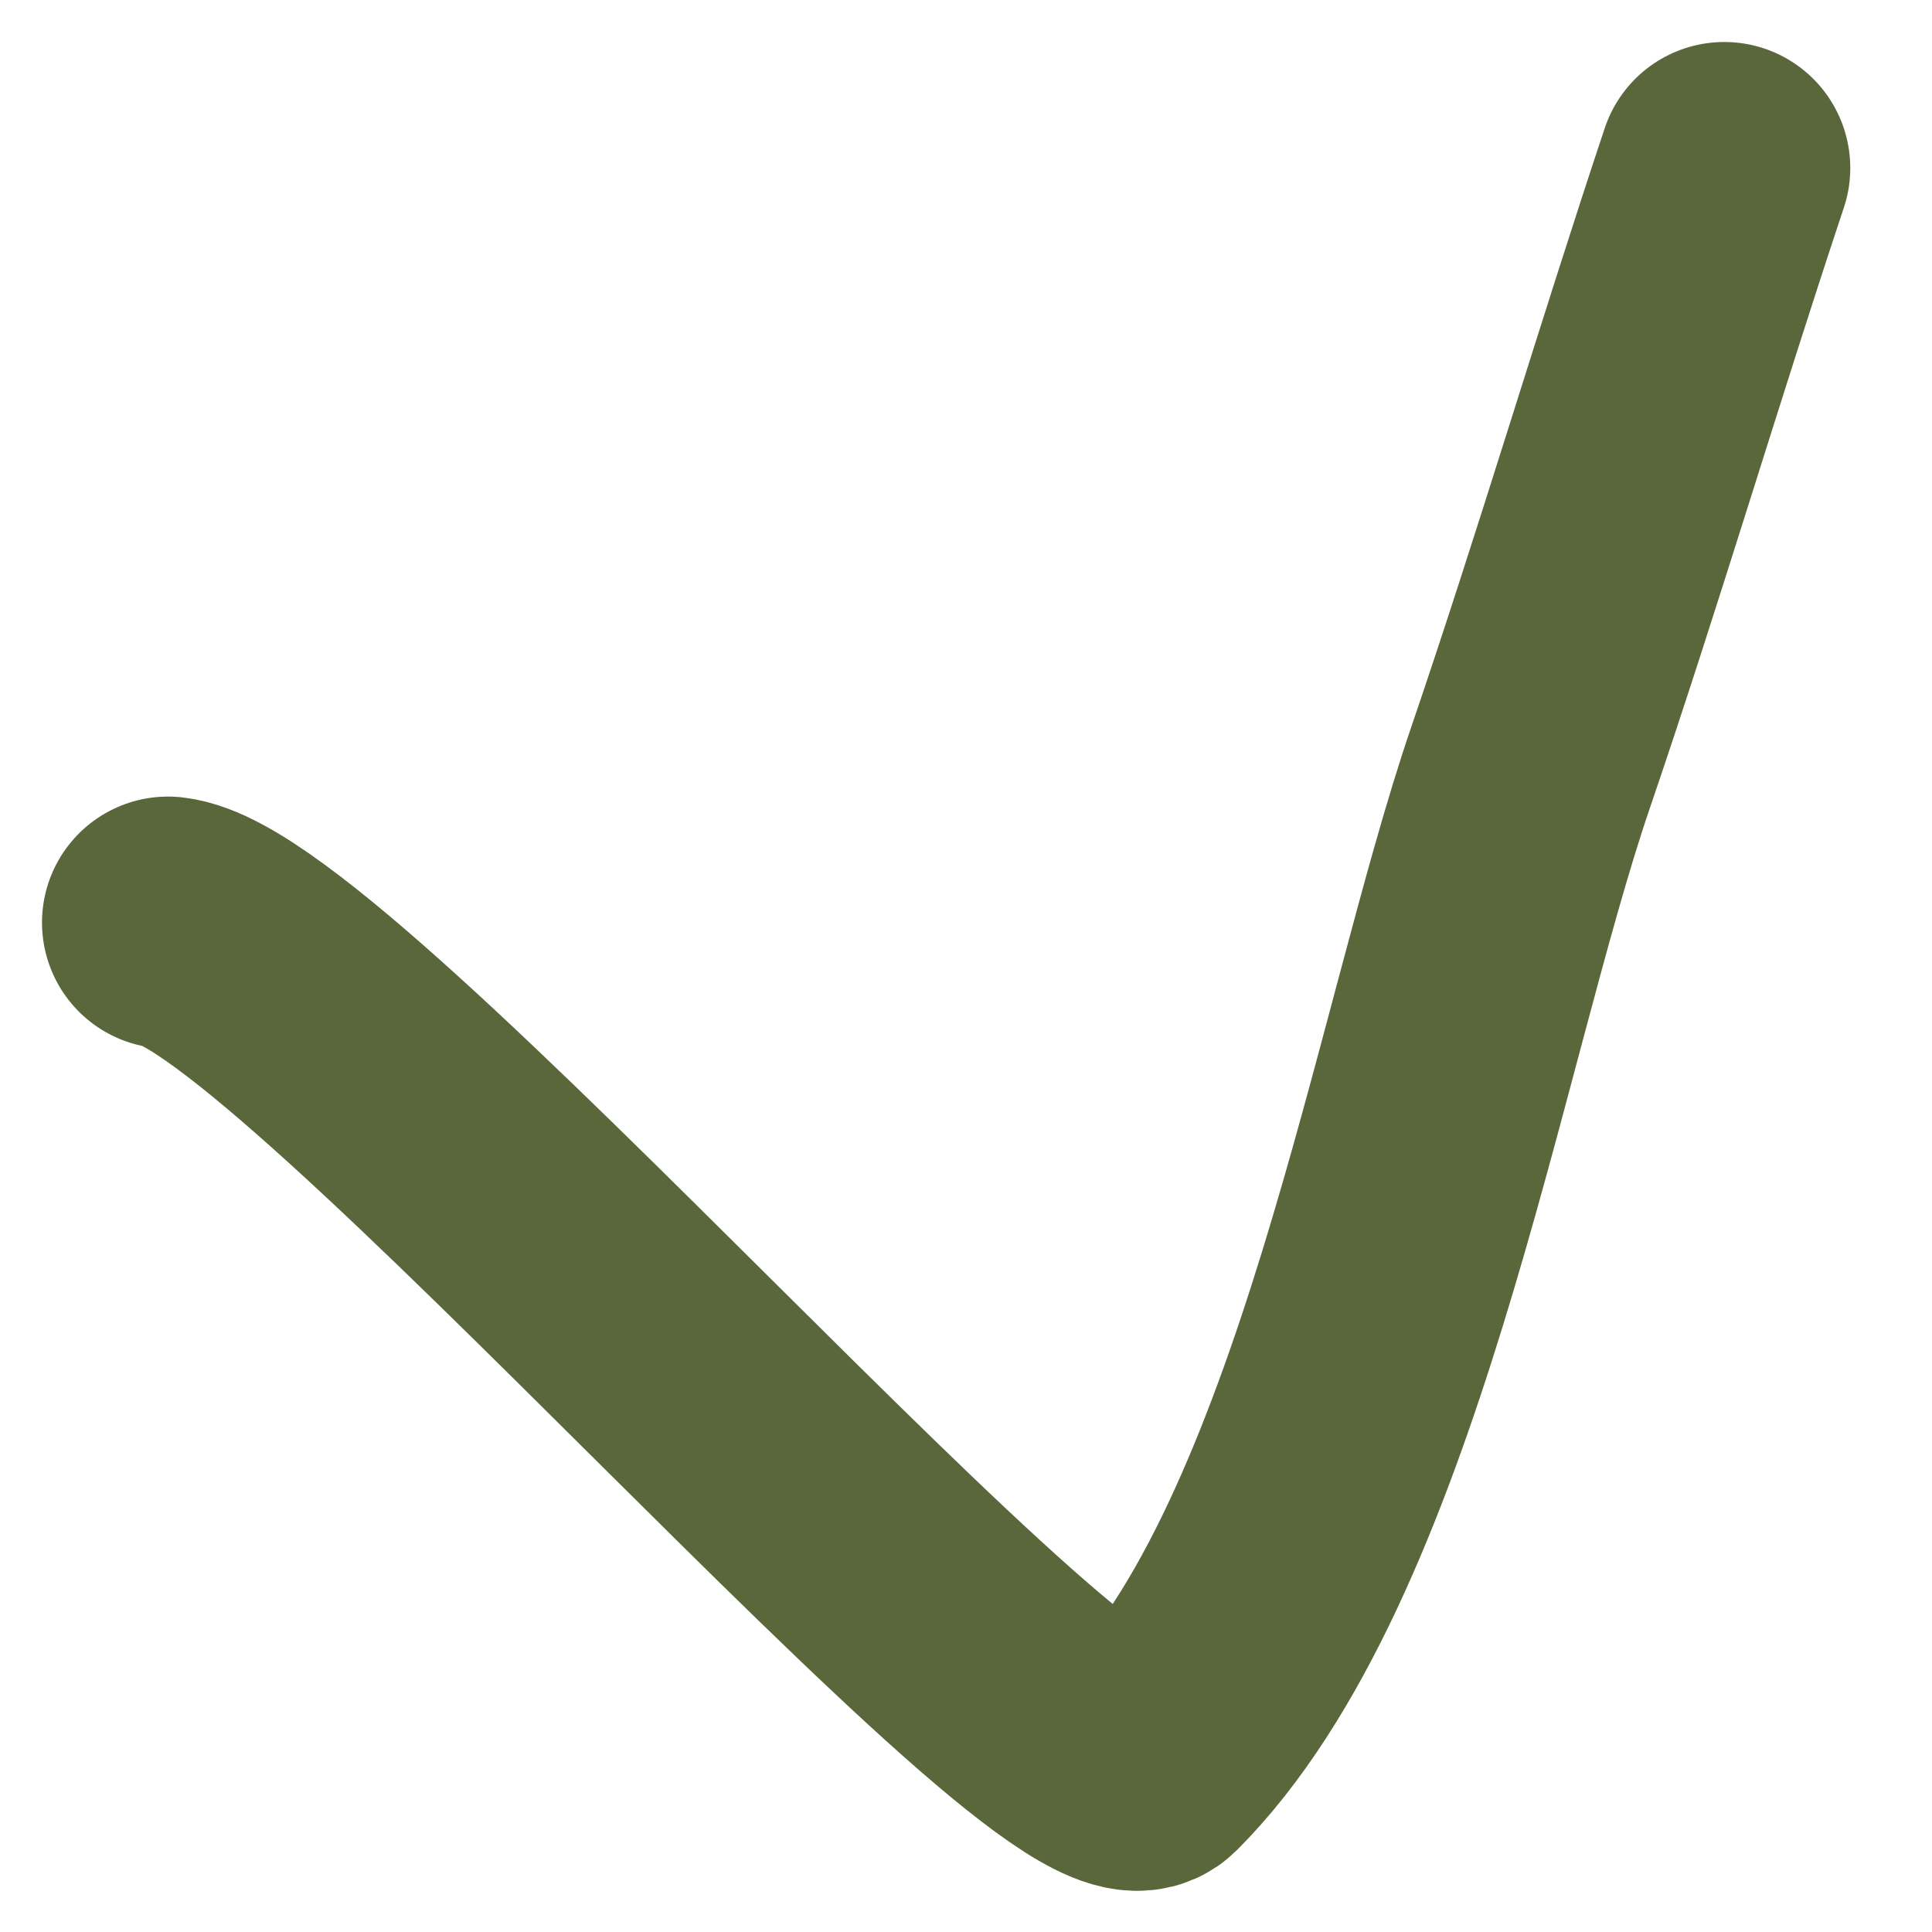 <svg width="23" height="23" viewBox="0 0 23 23" fill="none" xmlns="http://www.w3.org/2000/svg">
<path d="M2 10.983C3.779 11.181 12.838 21.791 13.665 20.964C16.151 18.478 17.122 12.355 18.219 9.143C19.026 6.781 19.745 4.345 20.527 2" stroke="#59673B" stroke-width="3" stroke-linecap="round"/>
</svg>
